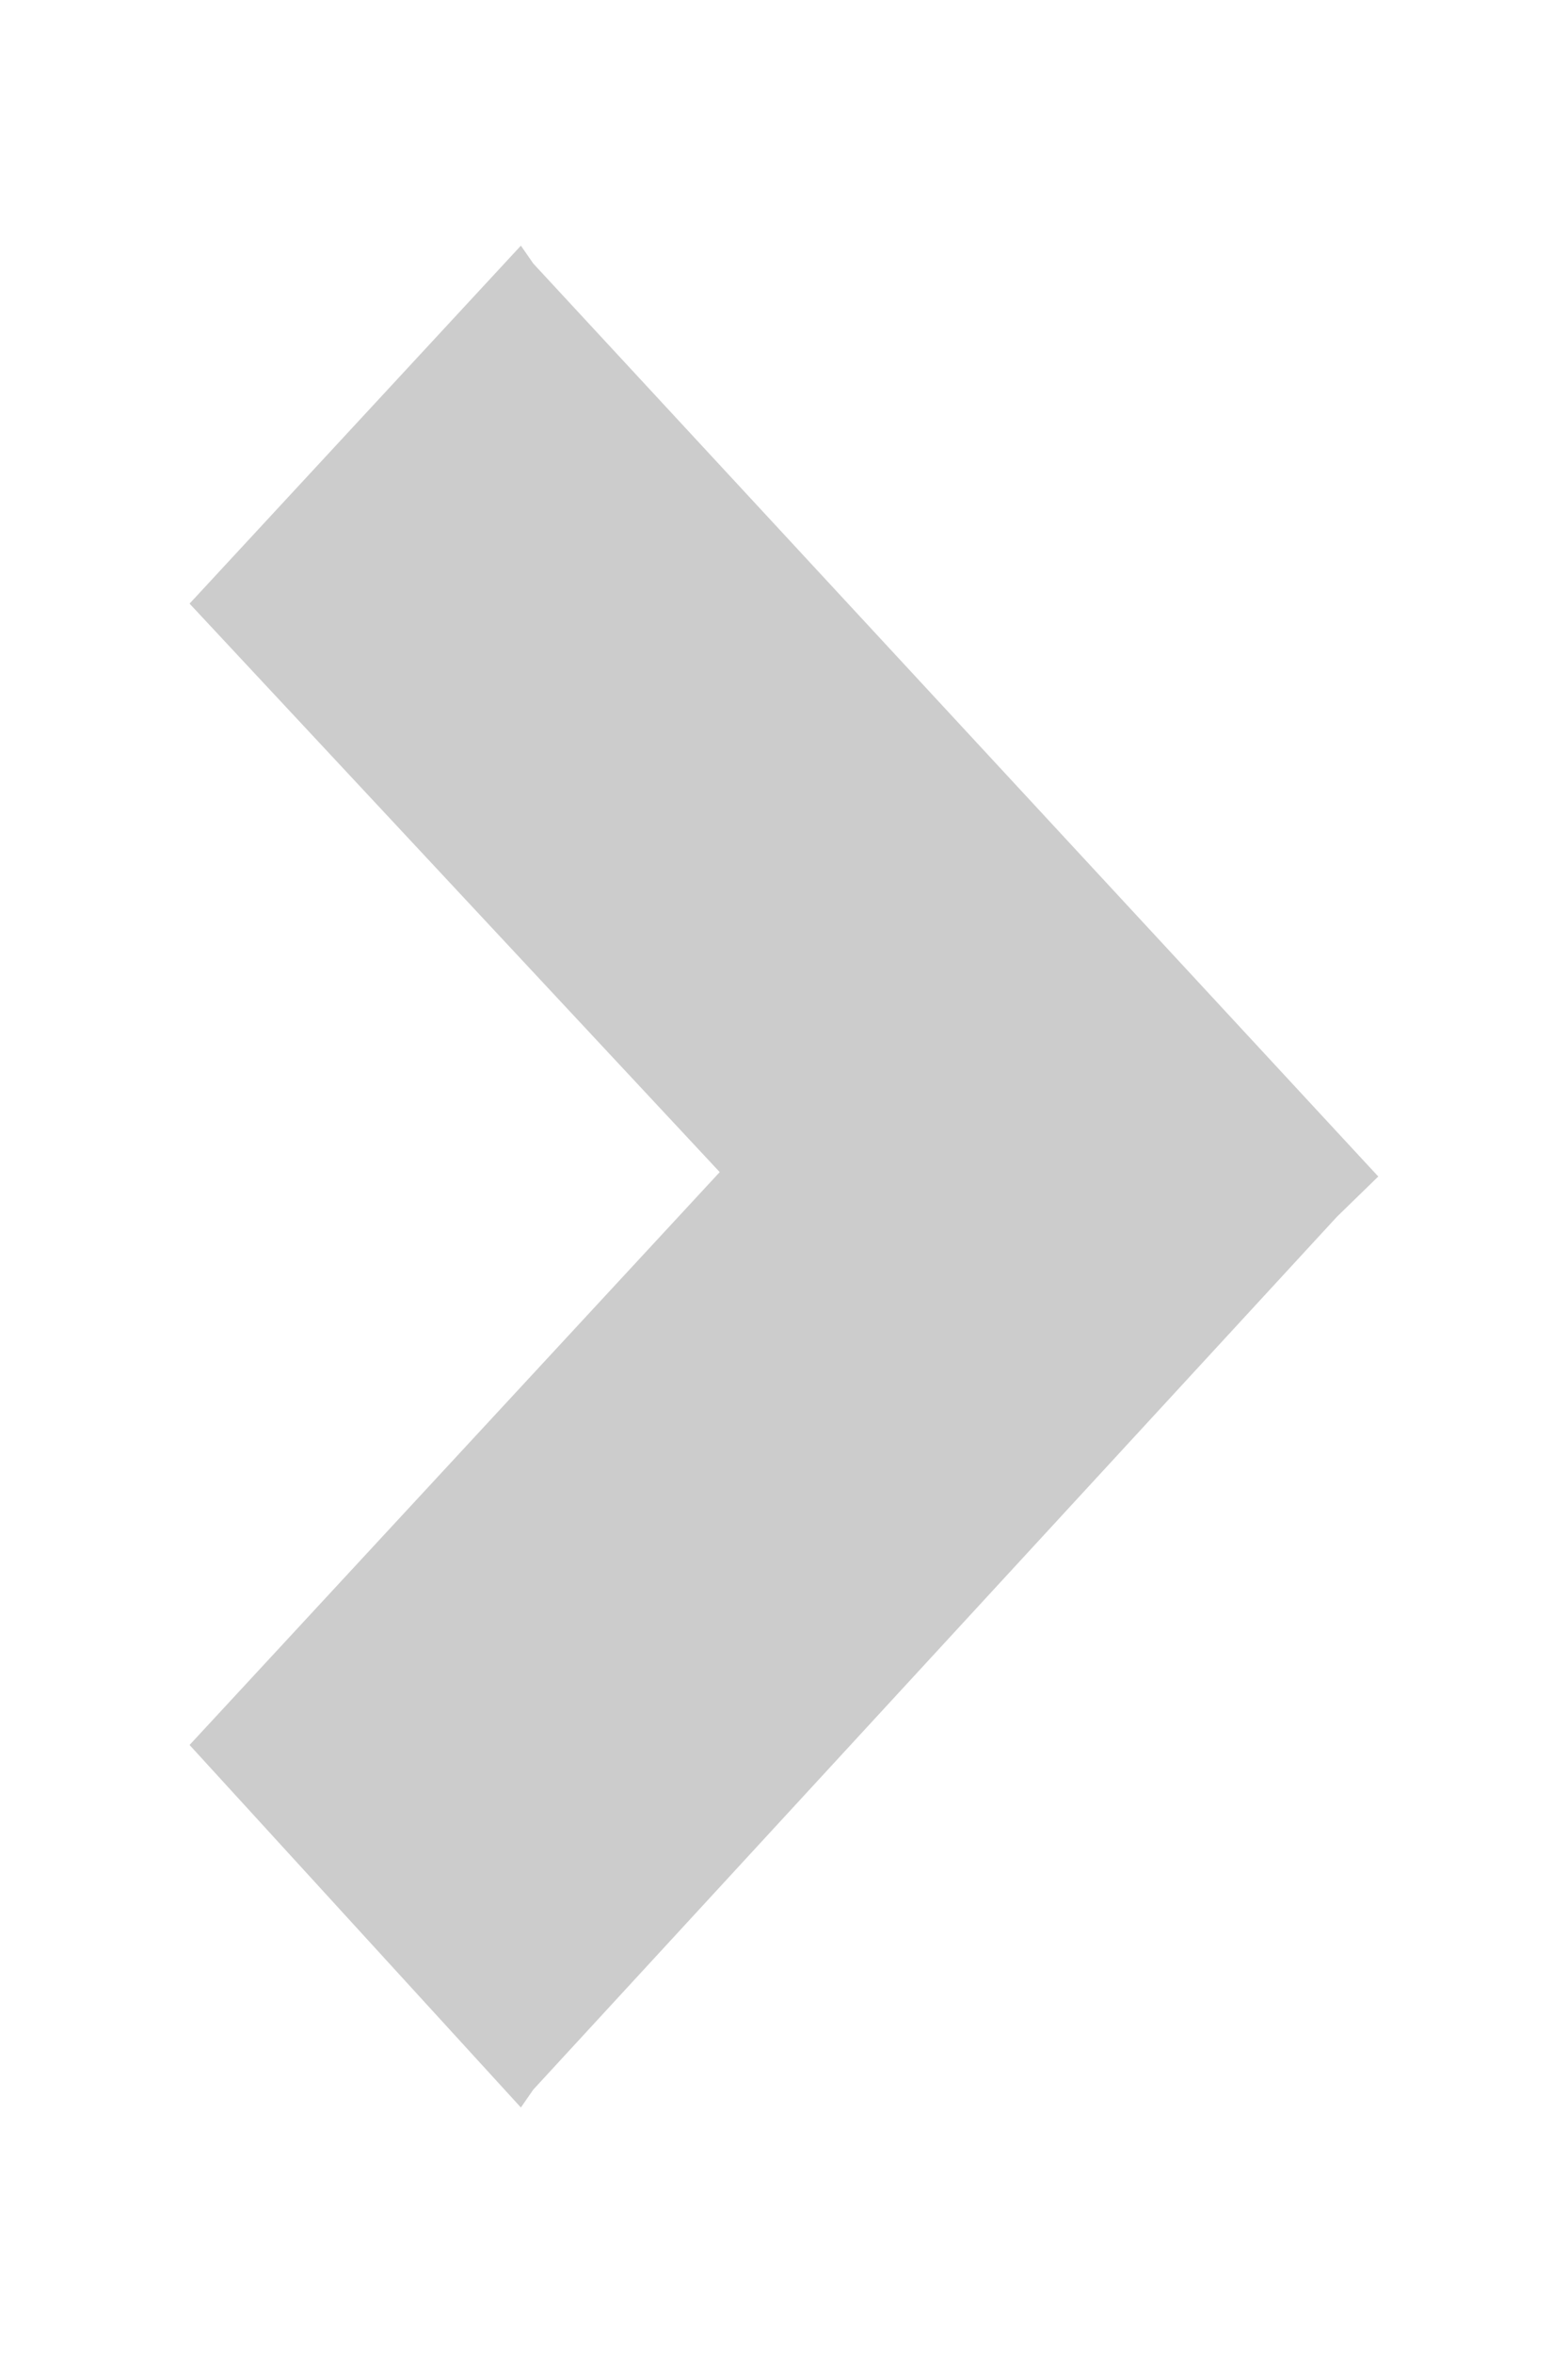 <?xml version="1.0" encoding="UTF-8" standalone="no"?>
<!-- Created with Inkscape (http://www.inkscape.org/) -->
<svg
   xmlns:dc="http://purl.org/dc/elements/1.1/"
   xmlns:cc="http://creativecommons.org/ns#"
   xmlns:rdf="http://www.w3.org/1999/02/22-rdf-syntax-ns#"
   xmlns:svg="http://www.w3.org/2000/svg"
   xmlns="http://www.w3.org/2000/svg"
   xmlns:sodipodi="http://sodipodi.sourceforge.net/DTD/sodipodi-0.dtd"
   xmlns:inkscape="http://www.inkscape.org/namespaces/inkscape"
   width="10"
   height="15"
   id="svg2510"
   sodipodi:version="0.32"
   inkscape:version="0.46"
   version="1.0"
   sodipodi:docname="AboutPaneDisclosureIndicator.svg"
   inkscape:output_extension="org.inkscape.output.svg.inkscape"
   inkscape:export-filename="/Users/millenomi/Developer/Multiverse/Mover/AboutPaneDisclosureIndicator.png"
   inkscape:export-xdpi="90"
   inkscape:export-ydpi="90">
  <defs
     id="defs2512">
    <inkscape:perspective
       sodipodi:type="inkscape:persp3d"
       inkscape:vp_x="0 : 526.18109 : 1"
       inkscape:vp_y="0 : 1000 : 0"
       inkscape:vp_z="744.09448 : 526.18109 : 1"
       inkscape:persp3d-origin="372.04724 : 350.78739 : 1"
       id="perspective2518" />
  </defs>
  <sodipodi:namedview
     id="base"
     pagecolor="#000000"
     bordercolor="#666666"
     borderopacity="1.0"
     inkscape:pageopacity="0"
     inkscape:pageshadow="2"
     inkscape:zoom="1"
     inkscape:cx="35"
     inkscape:cy="34.000003"
     inkscape:document-units="px"
     inkscape:current-layer="layer1"
     showgrid="false"
     inkscape:window-width="640"
     inkscape:window-height="701"
     inkscape:window-x="510"
     inkscape:window-y="22" />
  <g
     inkscape:label="Livello 1"
     inkscape:groupmode="layer"
     id="layer1"
     transform="translate(-185.516,-106.862)">
    <path
       style="fill:#cccccc;fill-opacity:1;fill-rule:evenodd;stroke:none;stroke-width:1px;stroke-linecap:butt;stroke-linejoin:miter;stroke-opacity:1"
       d="M 188.838,108.428 L 186.725,110.71 L 190.106,114.334 L 186.725,117.986 L 188.838,120.297 L 188.917,120.183 L 194.042,114.619 L 194.306,114.362 L 194.042,114.077 L 188.917,108.542 L 188.838,108.428 z"
       id="path2504"
       sodipodi:nodetypes="ccccccccccc" />
  </g>
</svg>
